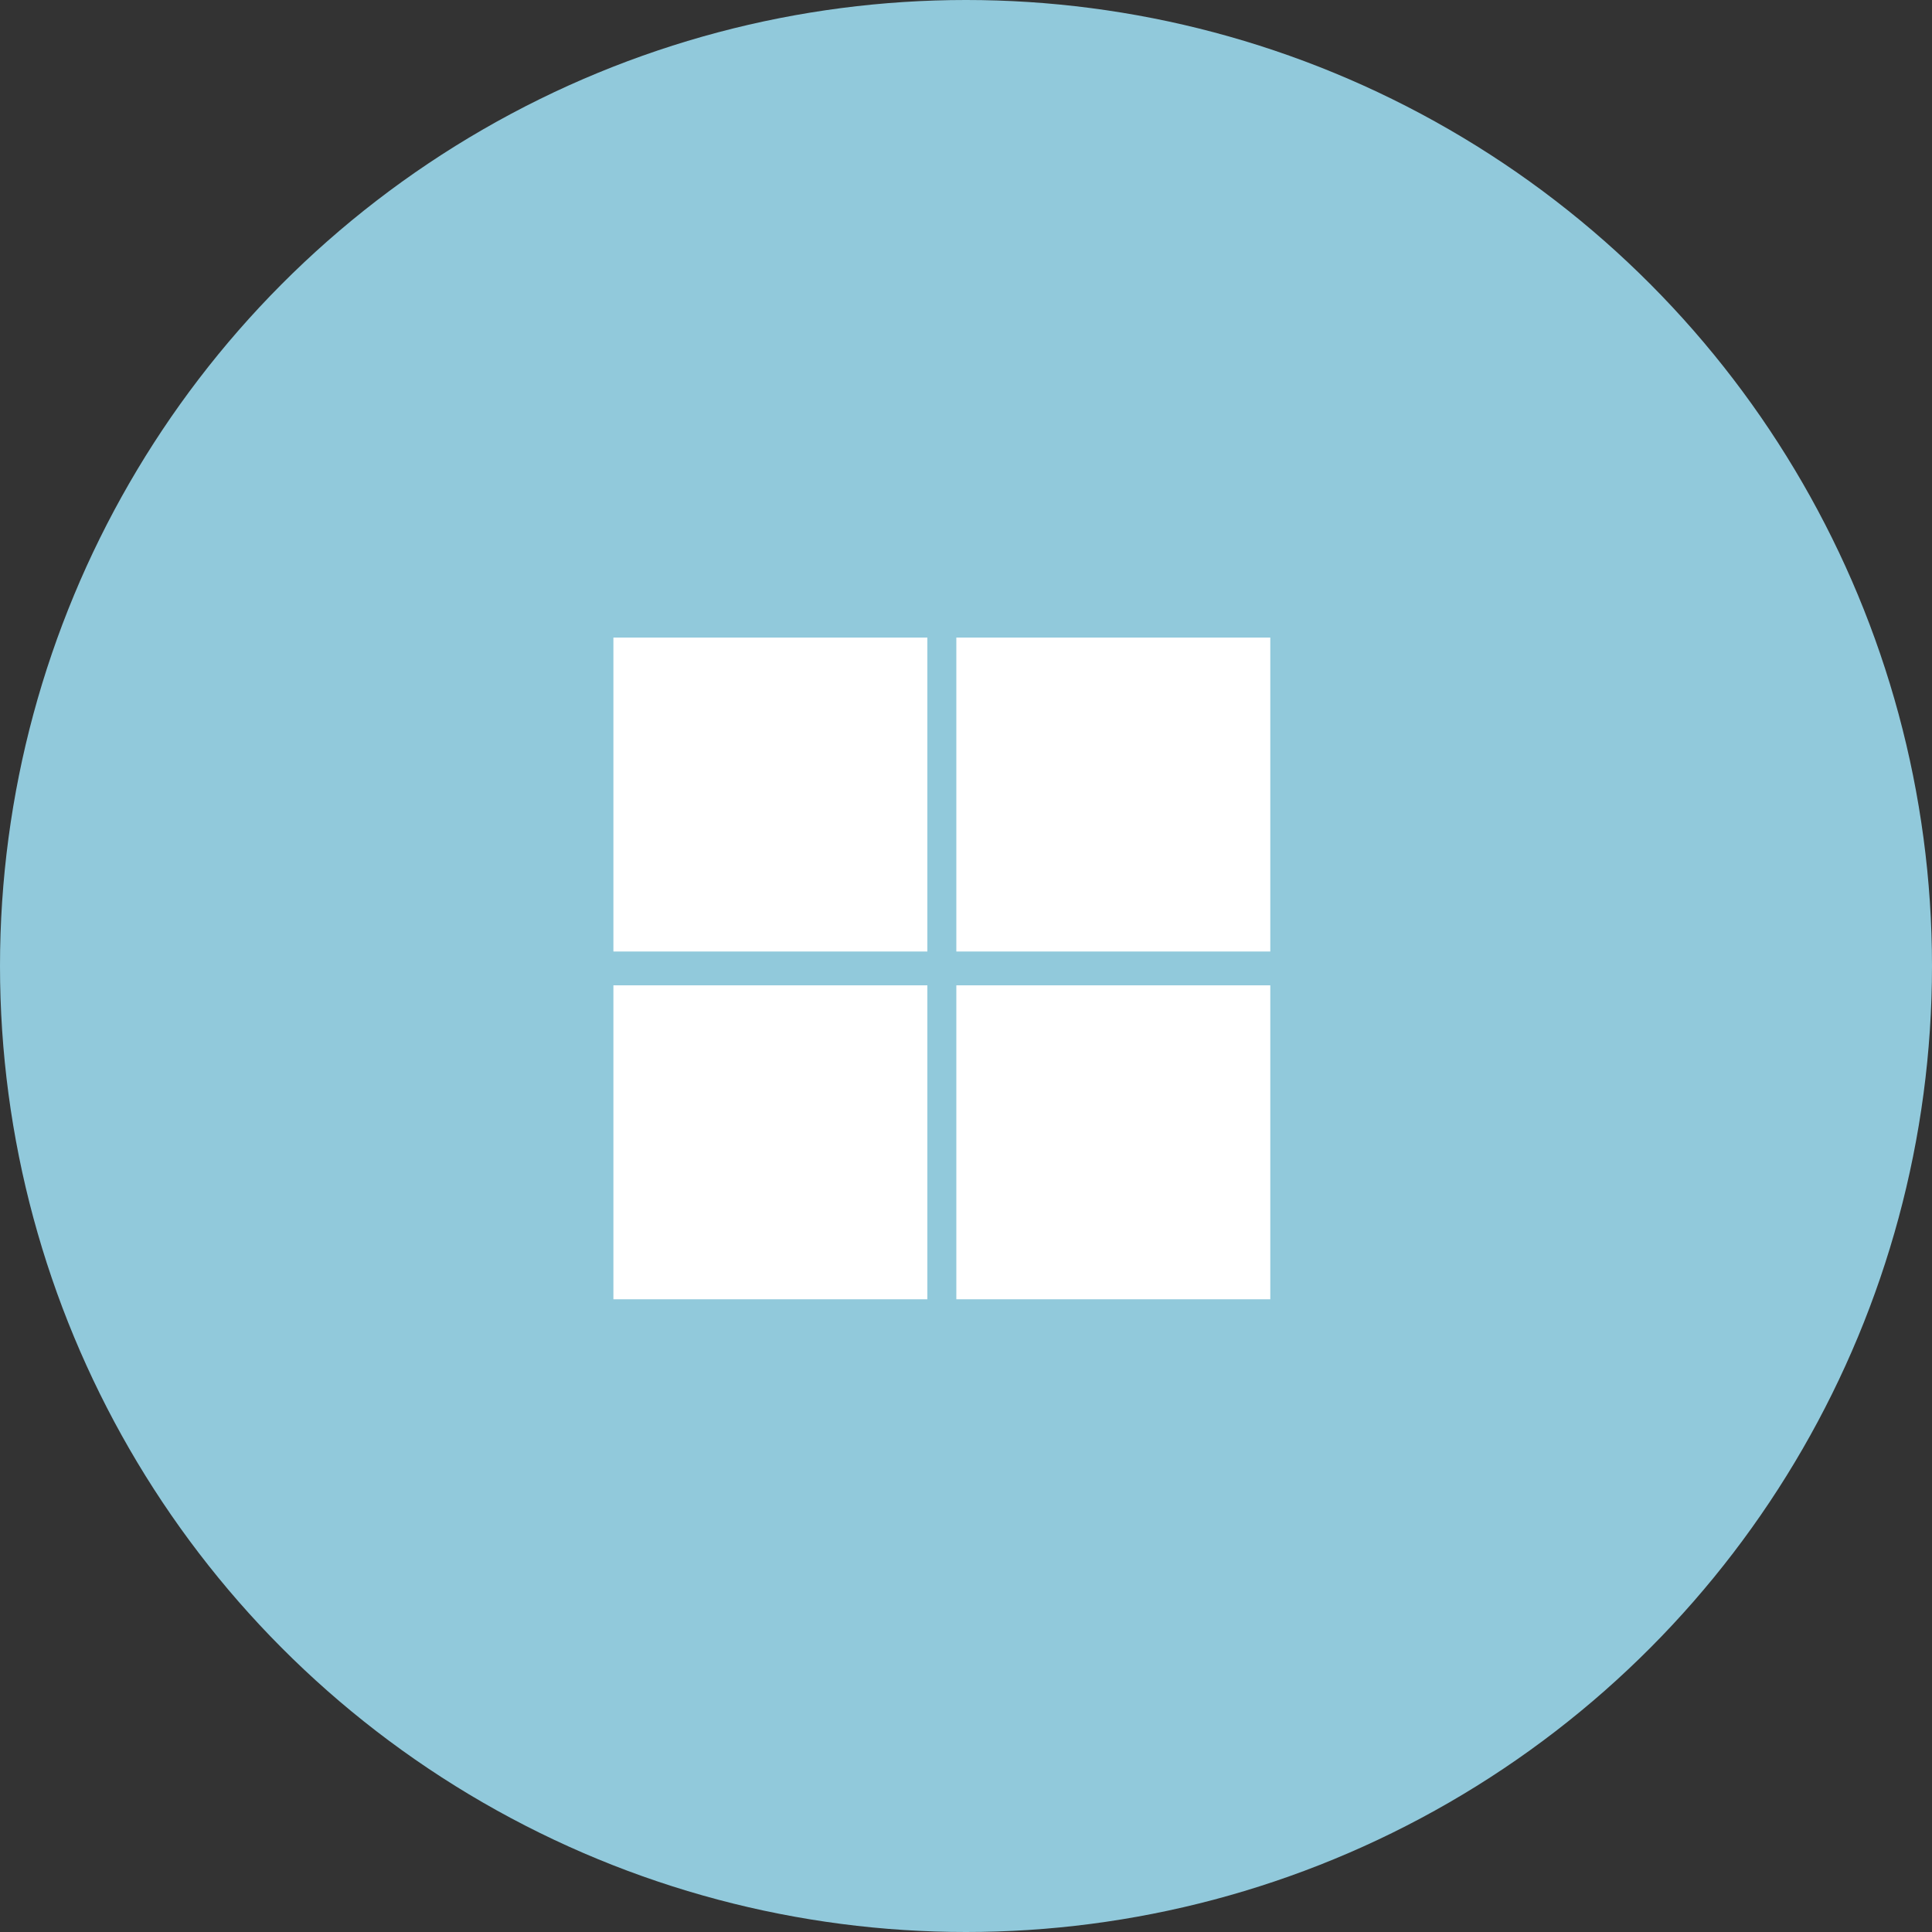 <?xml version="1.0" encoding="utf-8"?>
<!-- Generator: Adobe Illustrator 18.1.0, SVG Export Plug-In . SVG Version: 6.00 Build 0)  -->
<!DOCTYPE svg PUBLIC "-//W3C//DTD SVG 1.1//EN" "http://www.w3.org/Graphics/SVG/1.1/DTD/svg11.dtd">
<svg version="1.1" id="Layer_1" xmlns="http://www.w3.org/2000/svg" xmlns:xlink="http://www.w3.org/1999/xlink" x="0px" y="0px"
	 viewBox="0 0 40 40" enable-background="new 0 0 40 40" xml:space="preserve">
<rect x="0" y="0" width="40" height="40" fill="#333333" stroke="none"/>
<g id="windows">
	<circle fill="#91C9DB" cx="20" cy="20" r="20"/>
	<g>
		<rect x="12.7" y="13.2" fill="#FFFFFF" width="6.5" height="6.5"/>
		<rect x="19.8" y="13.2" fill="#FFFFFF" width="6.5" height="6.5"/>
		<rect x="12.7" y="20.4" fill="#FFFFFF" width="6.5" height="6.5"/>
		<rect x="19.8" y="20.4" fill="#FFFFFF" width="6.5" height="6.5"/>
	</g>
</g>
</svg>
